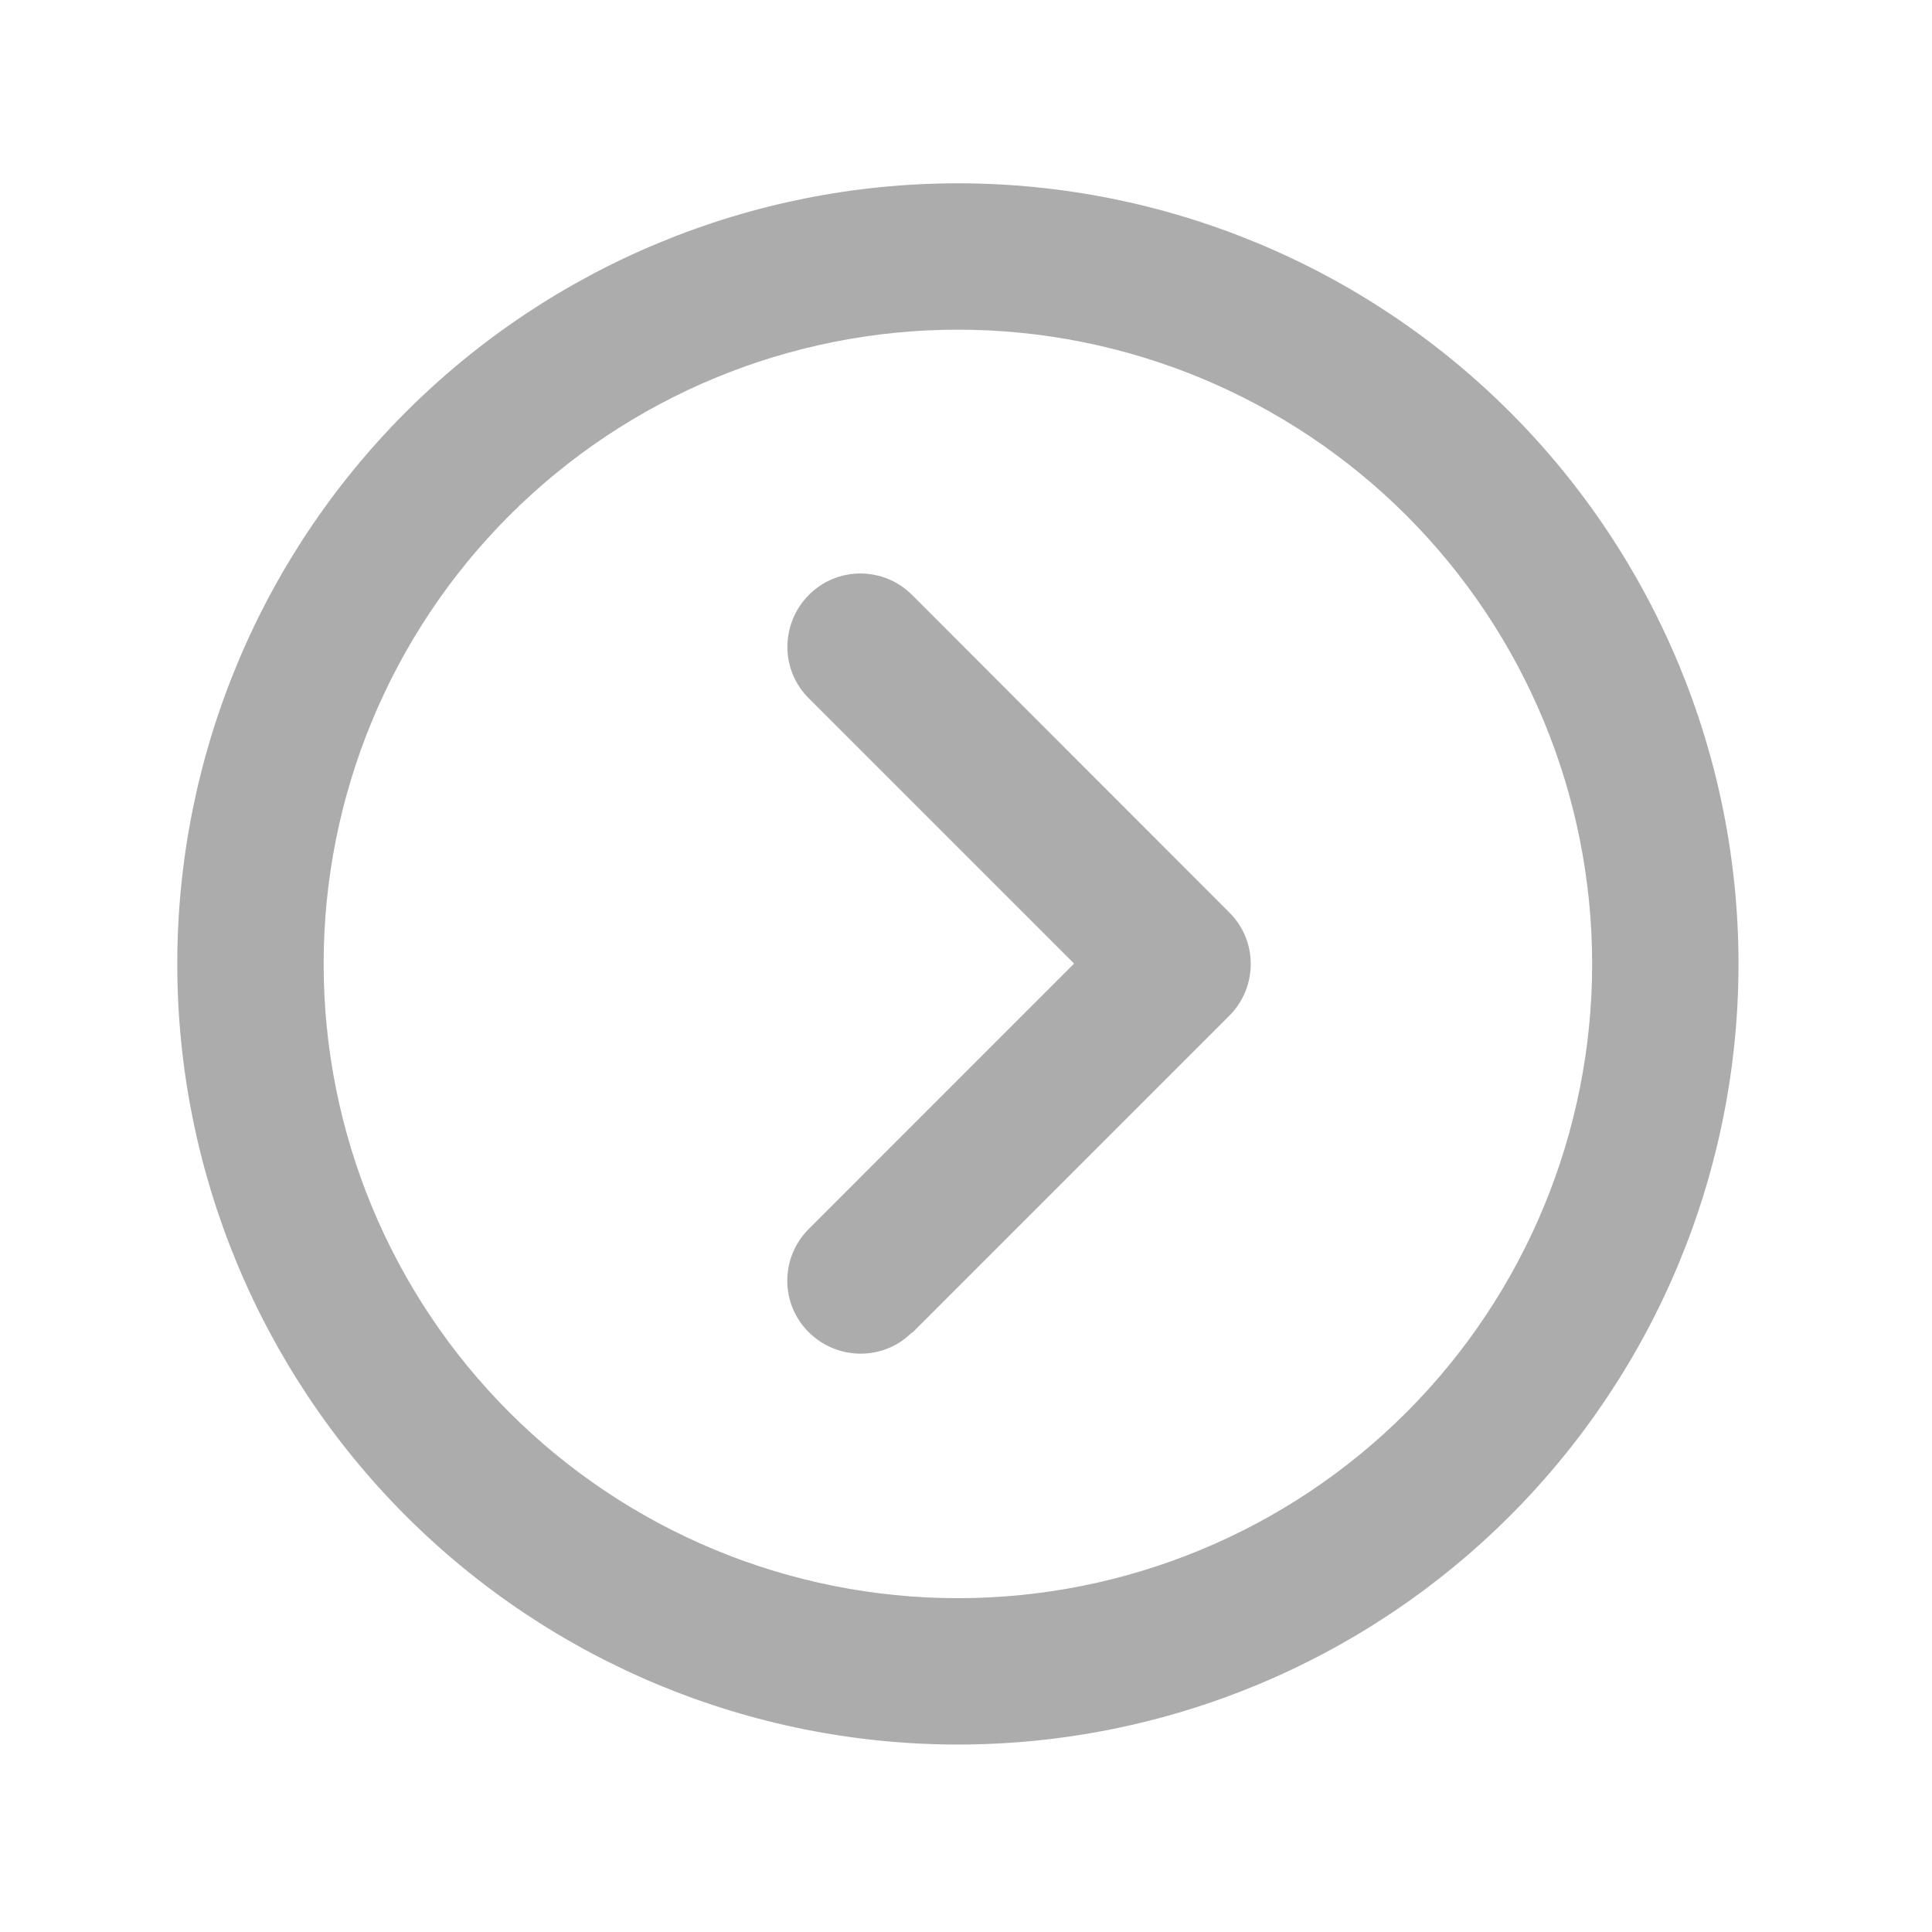 <svg width="33" height="33" viewBox="0 0 33 33" fill="none" xmlns="http://www.w3.org/2000/svg">
<path d="M27.195 16.465C27.195 19.338 26.053 22.093 24.022 24.125C21.99 26.157 19.235 27.298 16.361 27.298C13.488 27.298 10.733 26.157 8.701 24.125C6.669 22.093 5.528 19.338 5.528 16.465C5.528 13.591 6.669 10.836 8.701 8.804C10.733 6.773 13.488 5.631 16.361 5.631C19.235 5.631 21.99 6.773 24.022 8.804C26.053 10.836 27.195 13.591 27.195 16.465ZM3.028 16.465C3.028 20.001 4.433 23.392 6.933 25.893C9.434 28.393 12.825 29.798 16.361 29.798C19.898 29.798 23.289 28.393 25.79 25.893C28.29 23.392 29.695 20.001 29.695 16.465C29.695 12.928 28.29 9.537 25.79 7.037C23.289 4.536 19.898 3.131 16.361 3.131C12.825 3.131 9.434 4.536 6.933 7.037C4.433 9.537 3.028 12.928 3.028 16.465ZM15.58 22.767L20.997 17.35C21.486 16.86 21.486 16.069 20.997 15.585L15.58 10.163C15.091 9.673 14.299 9.673 13.815 10.163C13.33 10.652 13.325 11.444 13.815 11.928L18.346 16.459L13.815 20.991C13.325 21.48 13.325 22.272 13.815 22.756C14.304 23.241 15.096 23.246 15.58 22.756V22.767Z" fill="#ACACAC"/>
</svg>
